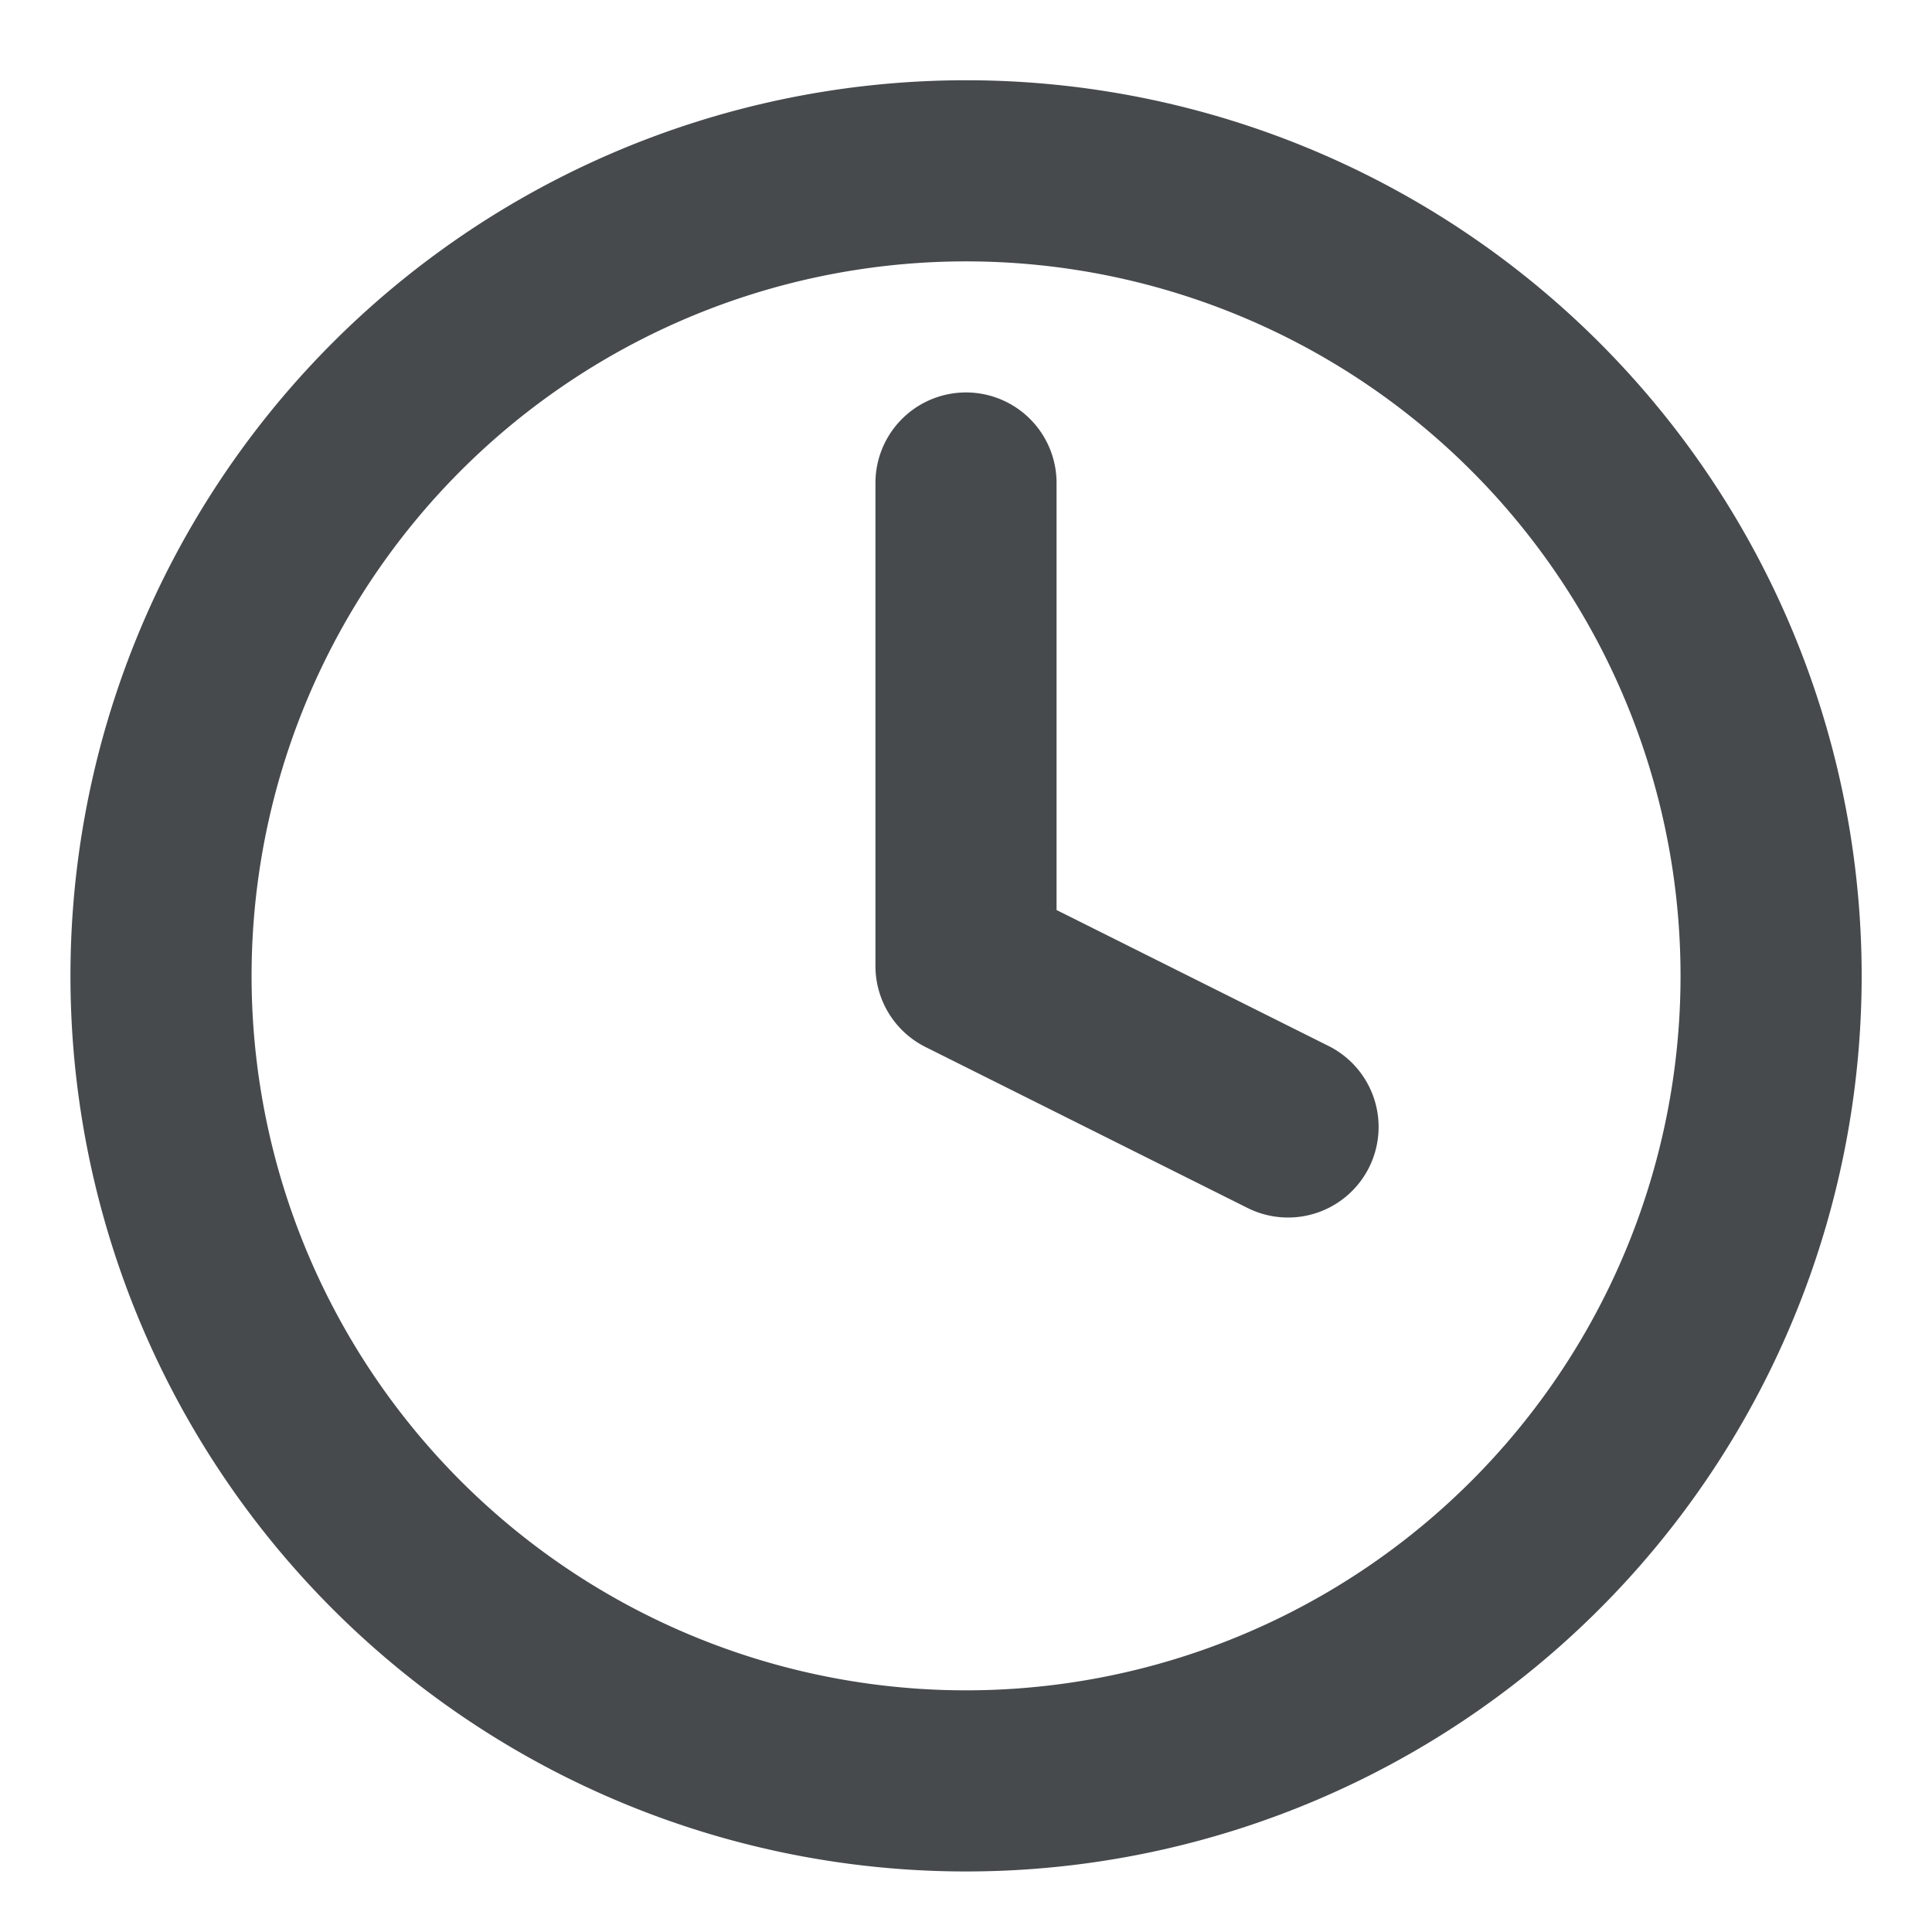 <svg xmlns="http://www.w3.org/2000/svg" width="16" height="16" fill="none"><path stroke="#464A4D" stroke-linecap="round" stroke-linejoin="round" stroke-width="1.5" d="M8 4v4l2.667 1.333m4-1.333A6.667 6.667 0 1 1 1.334 8a6.667 6.667 0 0 1 13.333 0Z"/></svg>